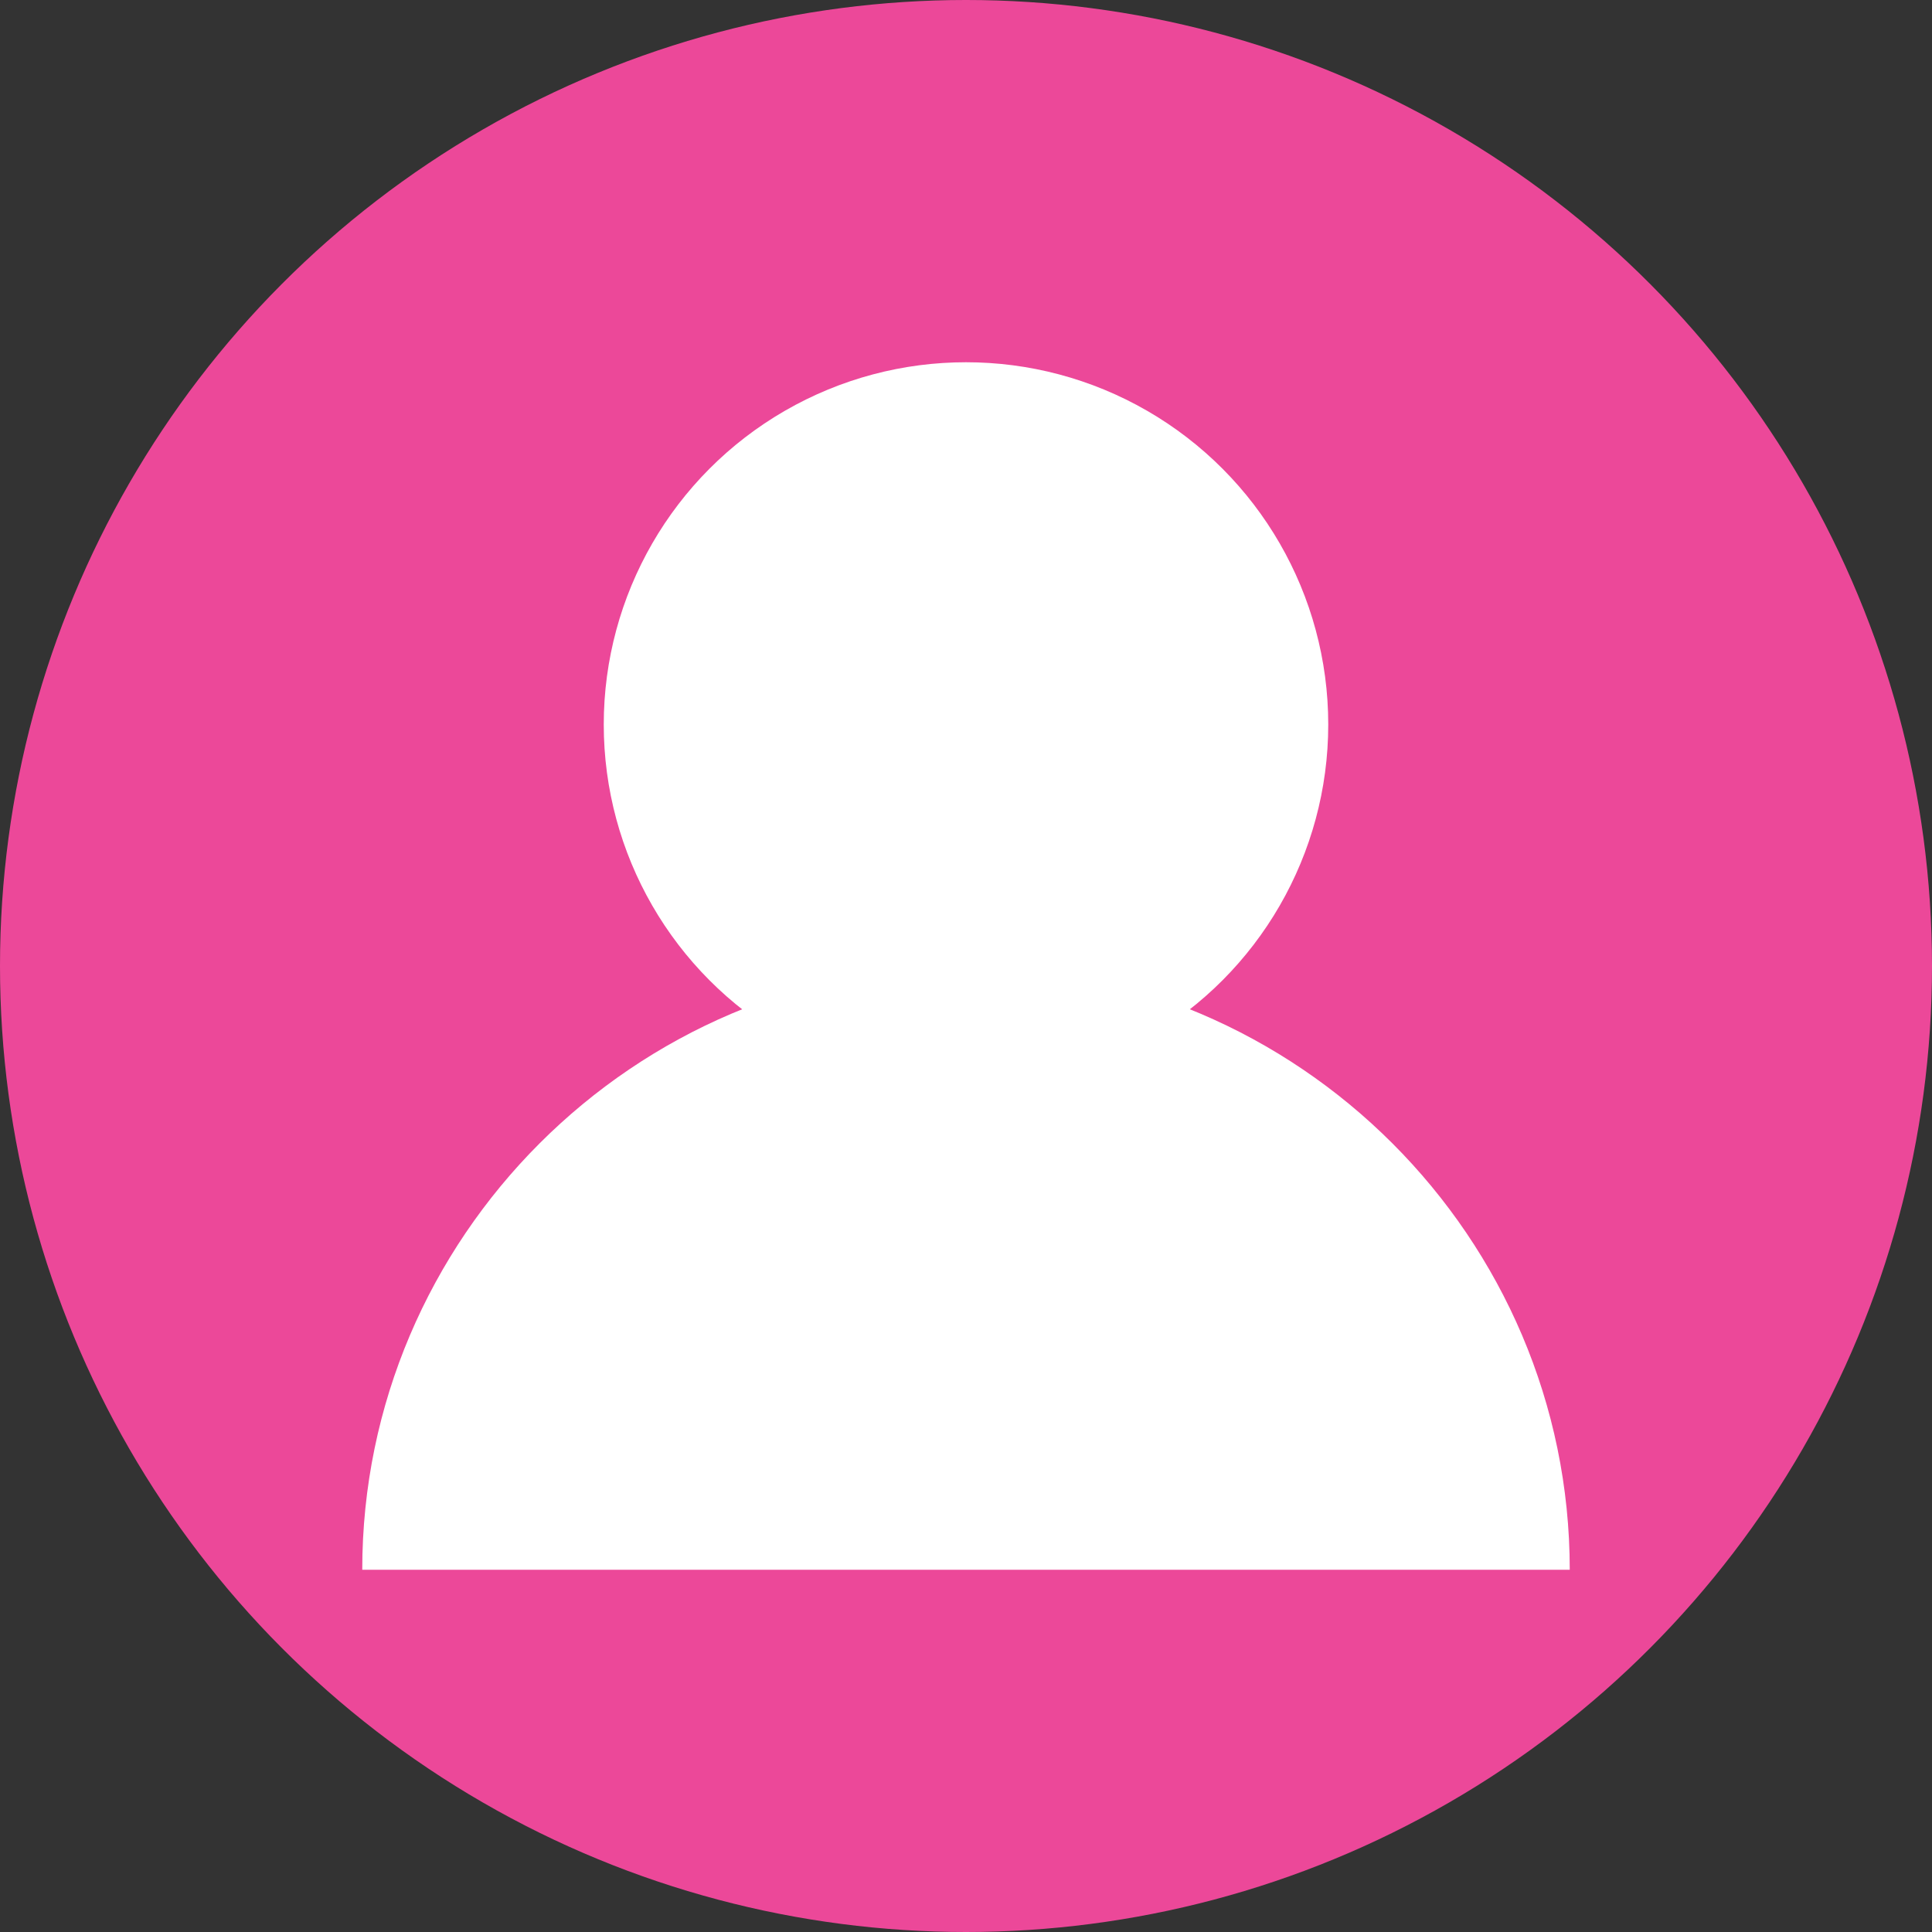 <svg xmlns="http://www.w3.org/2000/svg" viewBox="0 0 32 32" width="32" height="32">
  <rect x="0" y="0" width="32" height="32" fill="#333333" stroke="none"/>
  <!-- Background circle -->
  <circle cx="16" cy="16" r="16" fill="#ec4899"/>
  
  <!-- User head -->
  <circle cx="16" cy="12" r="6" fill="white"/>
  
  <!-- User body -->
  <path d="M6 26c0-5.5 4.5-10 10-10s10 4.5 10 10" fill="white"/>
</svg> 
